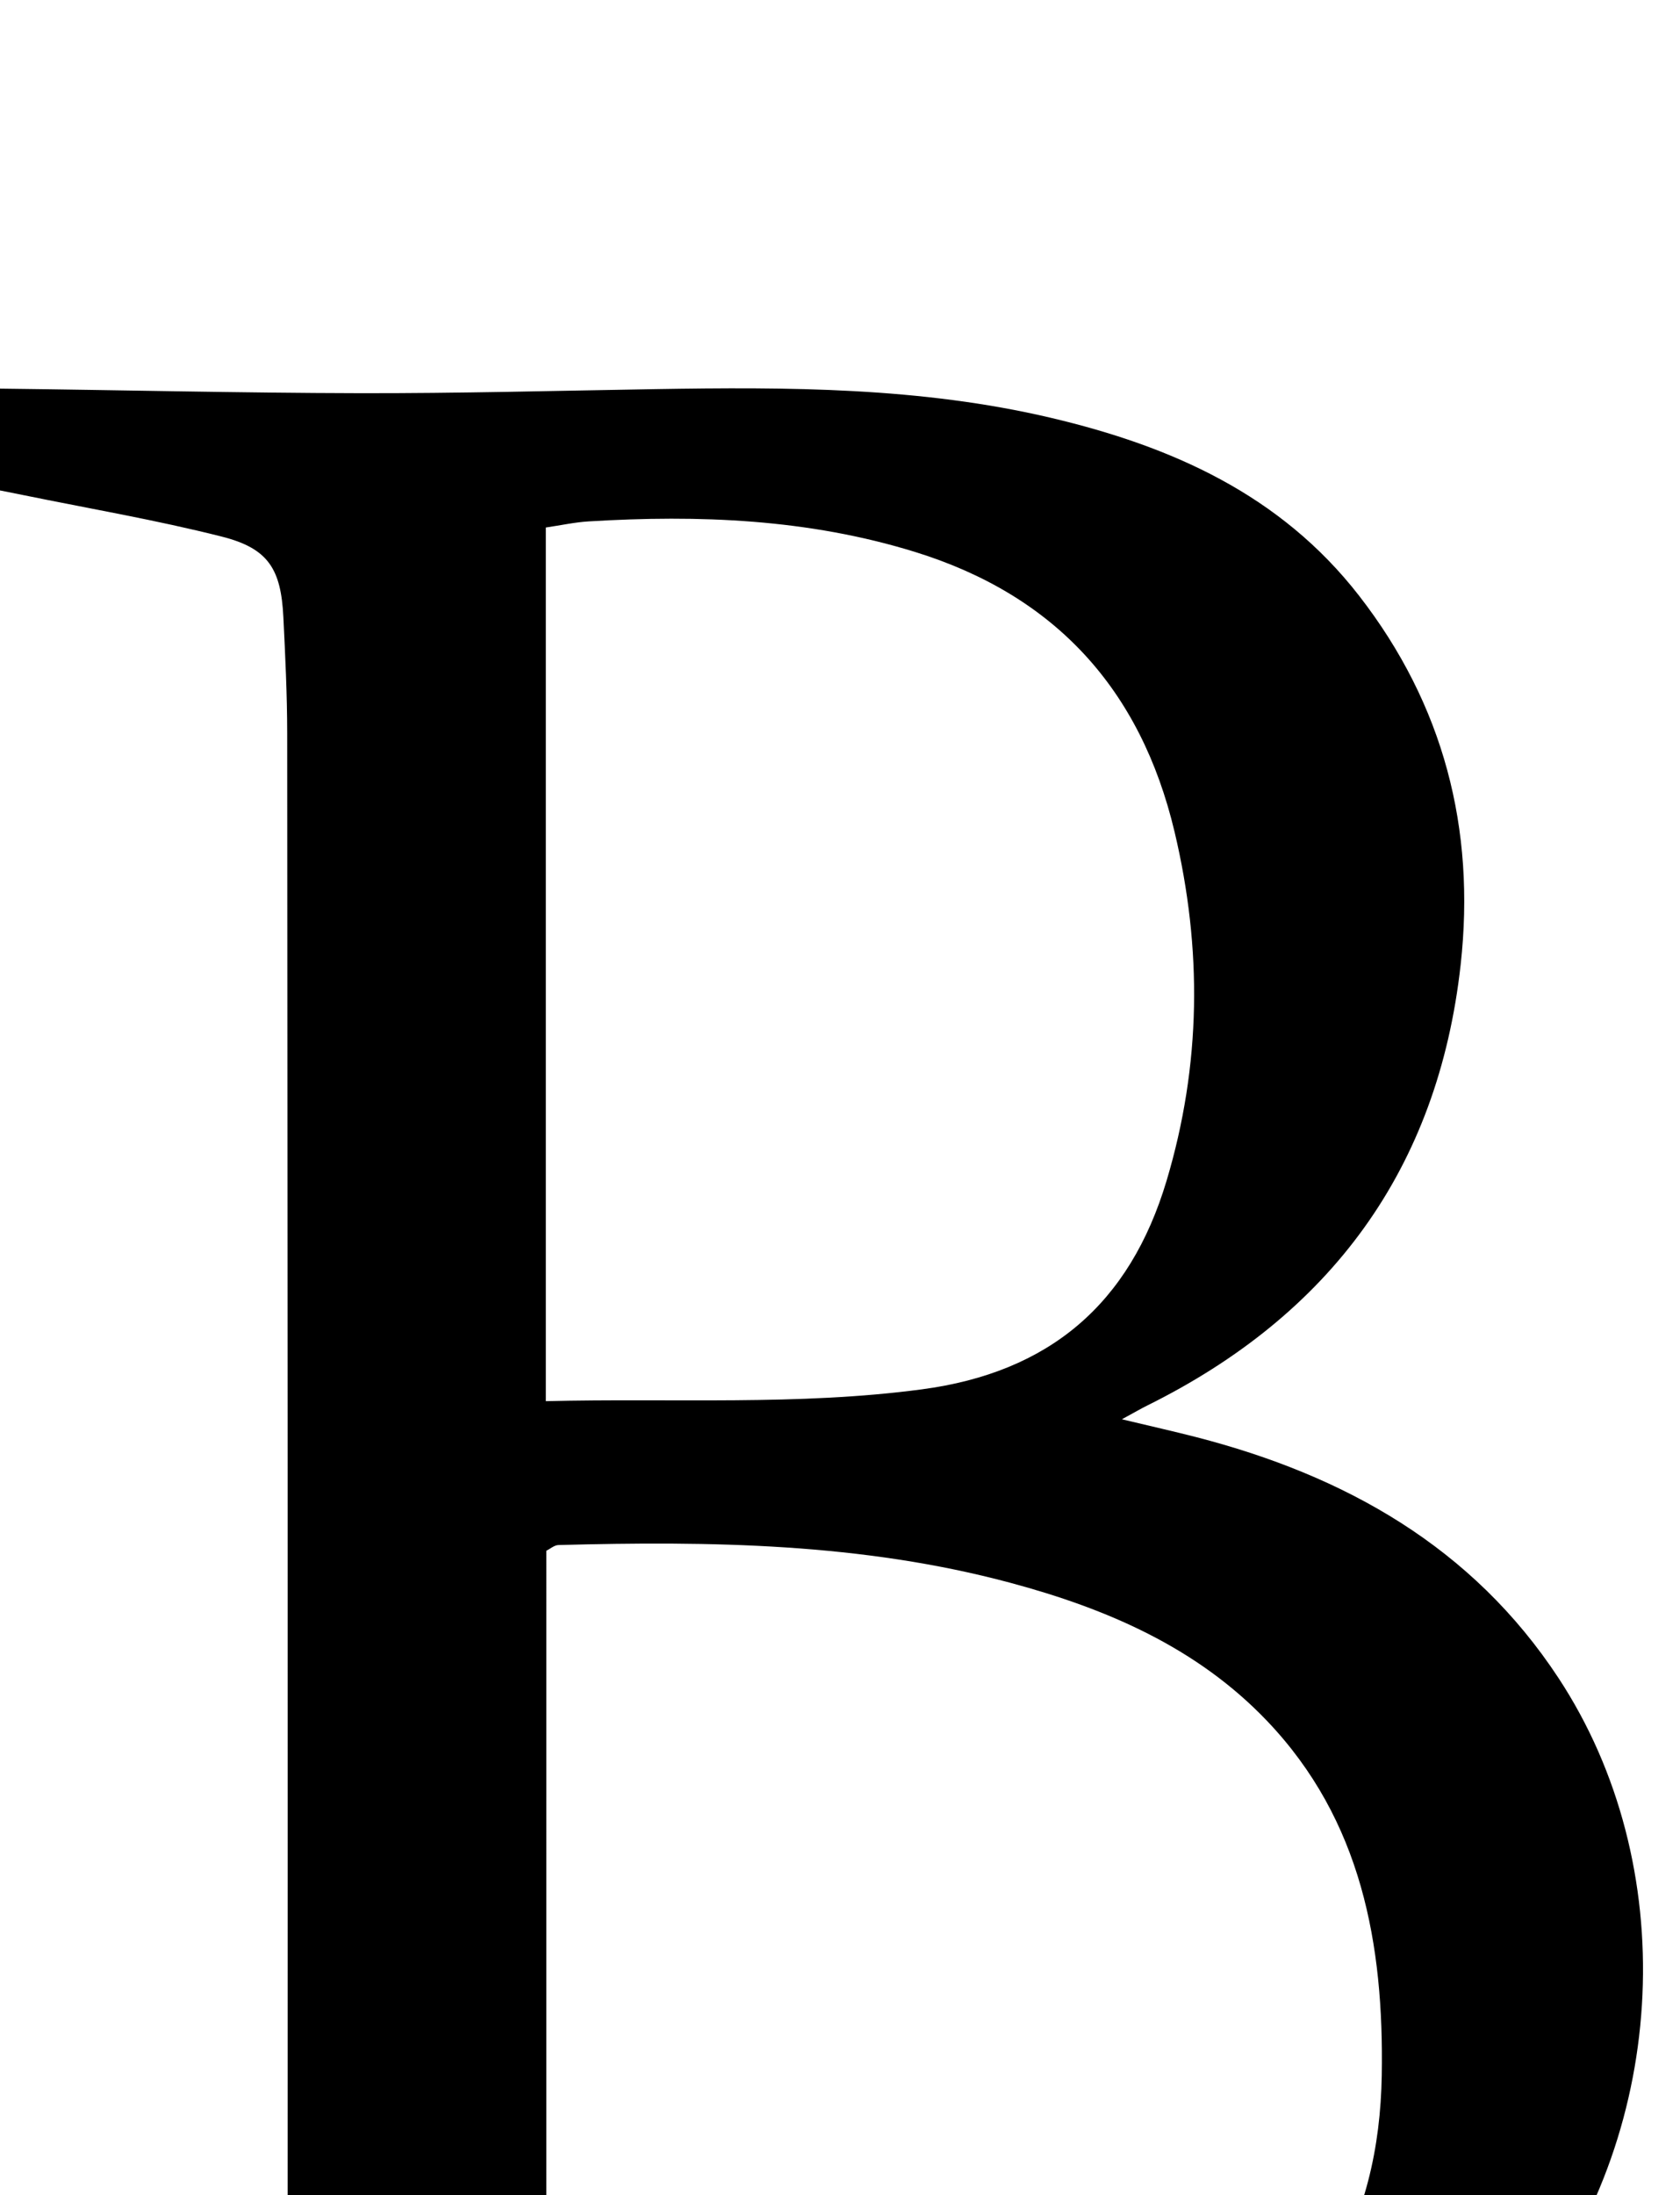 <?xml version="1.0" encoding="iso-8859-1"?>
<!-- Generator: Adobe Illustrator 25.2.1, SVG Export Plug-In . SVG Version: 6.00 Build 0)  -->
<svg version="1.1" xmlns="http://www.w3.org/2000/svg" xmlns:xlink="http://www.w3.org/1999/xlink" x="0px" y="0px"
	 viewBox="0 0 173.088 226.061" style="enable-background:new 0 0 173.088 226.061;" xml:space="preserve">
<g>
	<path d="M-3.811,49.758c0-3.377,0-6.184,0-9.359c1.339-0.137,2.604-0.39,3.865-0.375c12.328,0.143,24.655,0.444,36.983,0.47
		c10.159,0.022,20.319-0.253,30.478-0.42c13.671-0.225,27.33-0.207,40.746,2.953c12.407,2.922,23.66,7.892,31.764,18.326
		c8.72,11.227,12.011,24.01,10.466,37.979c-2.329,21.072-13.419,36.076-32.328,45.434c-0.573,0.284-1.126,0.609-2.579,1.399
		c3.091,0.739,5.375,1.25,7.641,1.833c15.332,3.947,28.477,11.313,37.361,24.838c12.611,19.201,11.345,46.159-2.8,64.729
		c-11.528,15.135-27.376,23.031-45.629,26.215c-8.639,1.507-17.532,2.039-26.319,2.127c-26.317,0.263-52.639,0.088-78.958,0.085
		c-1.795,0-3.59,0-5.646,0c0-3.339,0-6.275,0-9.791c4.59-1.017,9.401-2.028,14.183-3.164c2.905-0.69,5.81-1.443,8.633-2.406
		c3.325-1.135,5.073-3.512,5.125-7.16c0.074-5.163,0.458-10.323,0.46-15.484c0.02-50.82-0.003-101.641-0.046-152.461
		c-0.003-3.996-0.199-7.995-0.396-11.988c-0.245-4.956-1.559-7.066-6.342-8.276c-6.763-1.71-13.661-2.886-20.502-4.284
		C0.409,50.582-1.537,50.207-3.811,49.758z M56.288,248.578c18.103,3.434,35.768,5.05,53.559,2.348
		c11.077-1.682,20.631-6.355,26.826-16.279c3.988-6.389,5.562-13.489,5.687-20.916c0.228-13.491-2.068-26.275-11.806-36.489
		c-7.224-7.576-16.524-11.569-26.457-14.236c-15.283-4.104-30.9-4.31-46.563-3.889c-0.431,0.012-0.852,0.395-1.244,0.589
		C56.288,189.228,56.288,218.643,56.288,248.578z M56.236,144.299c13.212-0.323,25.974,0.479,38.728-1.214
		c13.146-1.745,21.428-8.782,25.228-21.49c3.572-11.949,3.684-23.88,0.819-35.939c-3.486-14.671-12.305-24.356-26.764-28.822
		c-10.977-3.391-22.233-3.828-33.588-3.138c-1.44,0.087-2.866,0.402-4.423,0.63C56.236,84.229,56.236,113.812,56.236,144.299z"/>
</g>
</svg>
